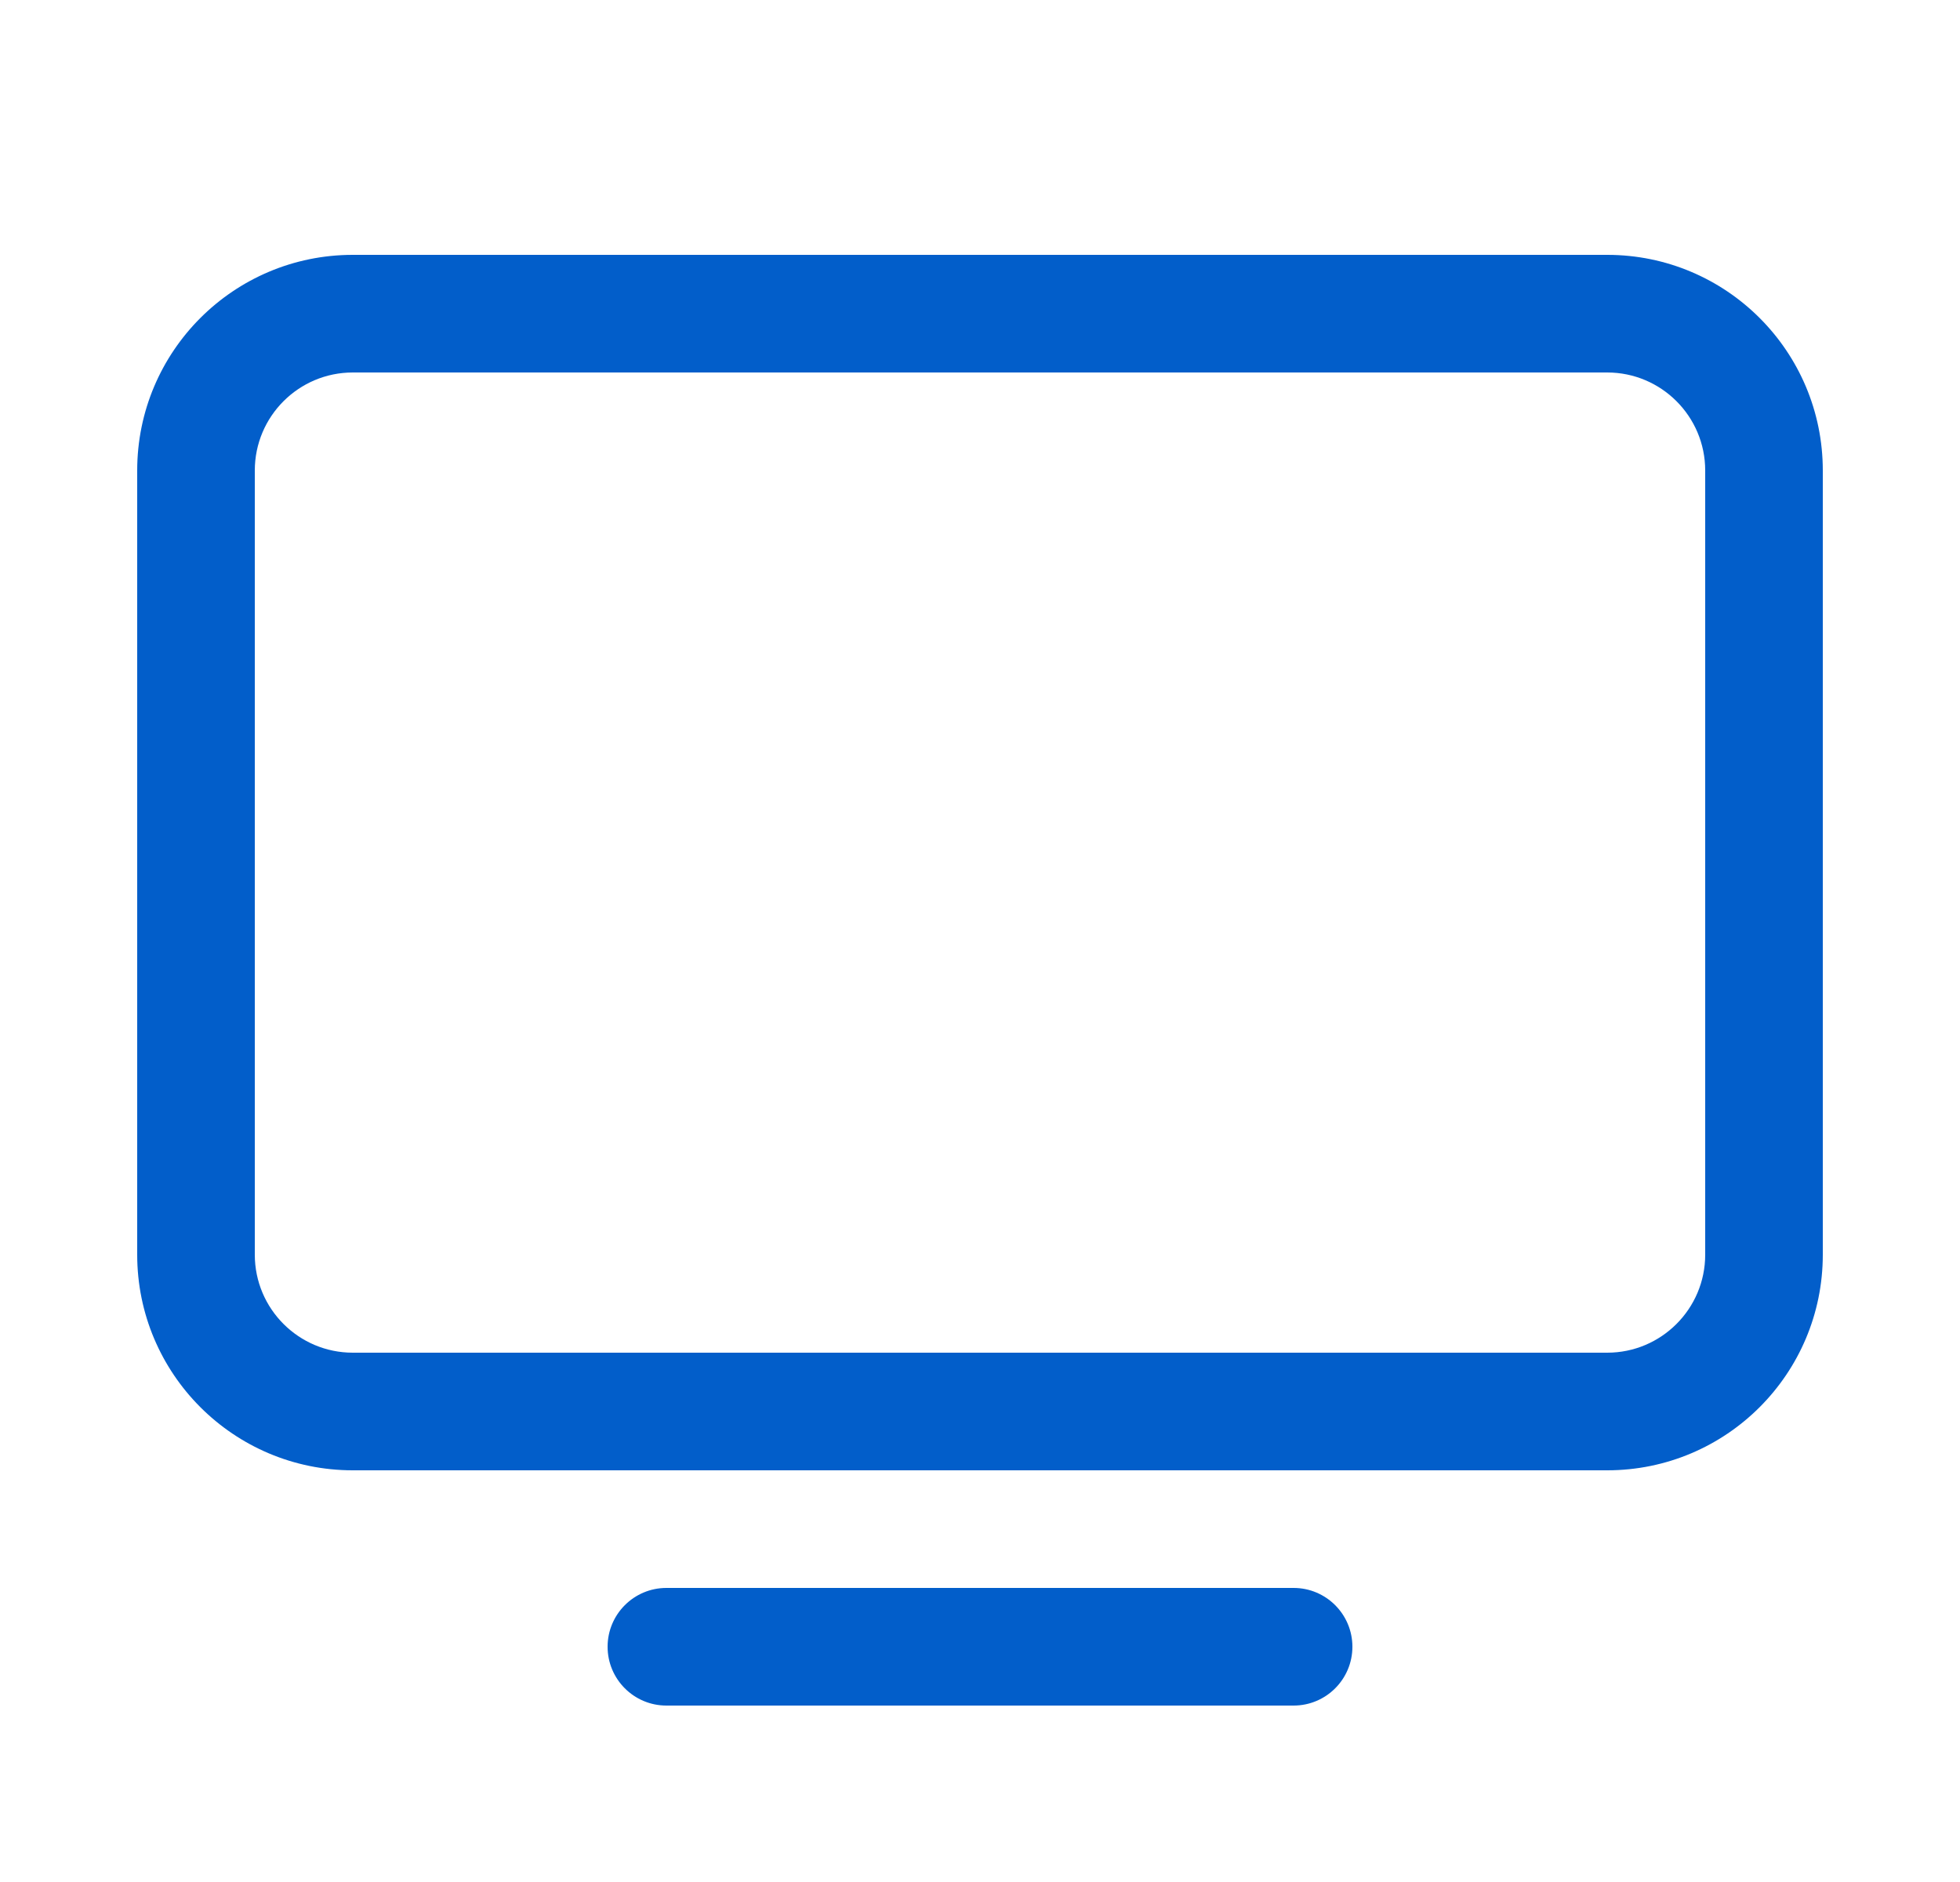 <svg width="25" height="24" viewBox="0 0 25 24" fill="none" xmlns="http://www.w3.org/2000/svg">
<path fill-rule="evenodd" clip-rule="evenodd" d="M1.75 6C1.75 4.481 2.981 3.25 4.5 3.25H20.5C22.019 3.25 23.25 4.481 23.25 6V16C23.25 17.519 22.019 18.75 20.5 18.75H4.5C2.981 18.75 1.75 17.519 1.75 16V6ZM4.5 4.75C3.81 4.75 3.25 5.31 3.25 6V16C3.25 16.69 3.81 17.25 4.5 17.25H20.5C21.19 17.25 21.75 16.69 21.75 16V6C21.75 5.31 21.19 4.75 20.5 4.75H4.5Z" fill="#025ECA"/>
<path fill-rule="evenodd" clip-rule="evenodd" d="M7.75 21C7.75 20.586 8.086 20.25 8.5 20.25L16.5 20.25C16.914 20.25 17.25 20.586 17.25 21C17.25 21.414 16.914 21.75 16.5 21.75L8.5 21.75C8.086 21.75 7.75 21.414 7.75 21Z" fill="#025ECA"/>
</svg>
